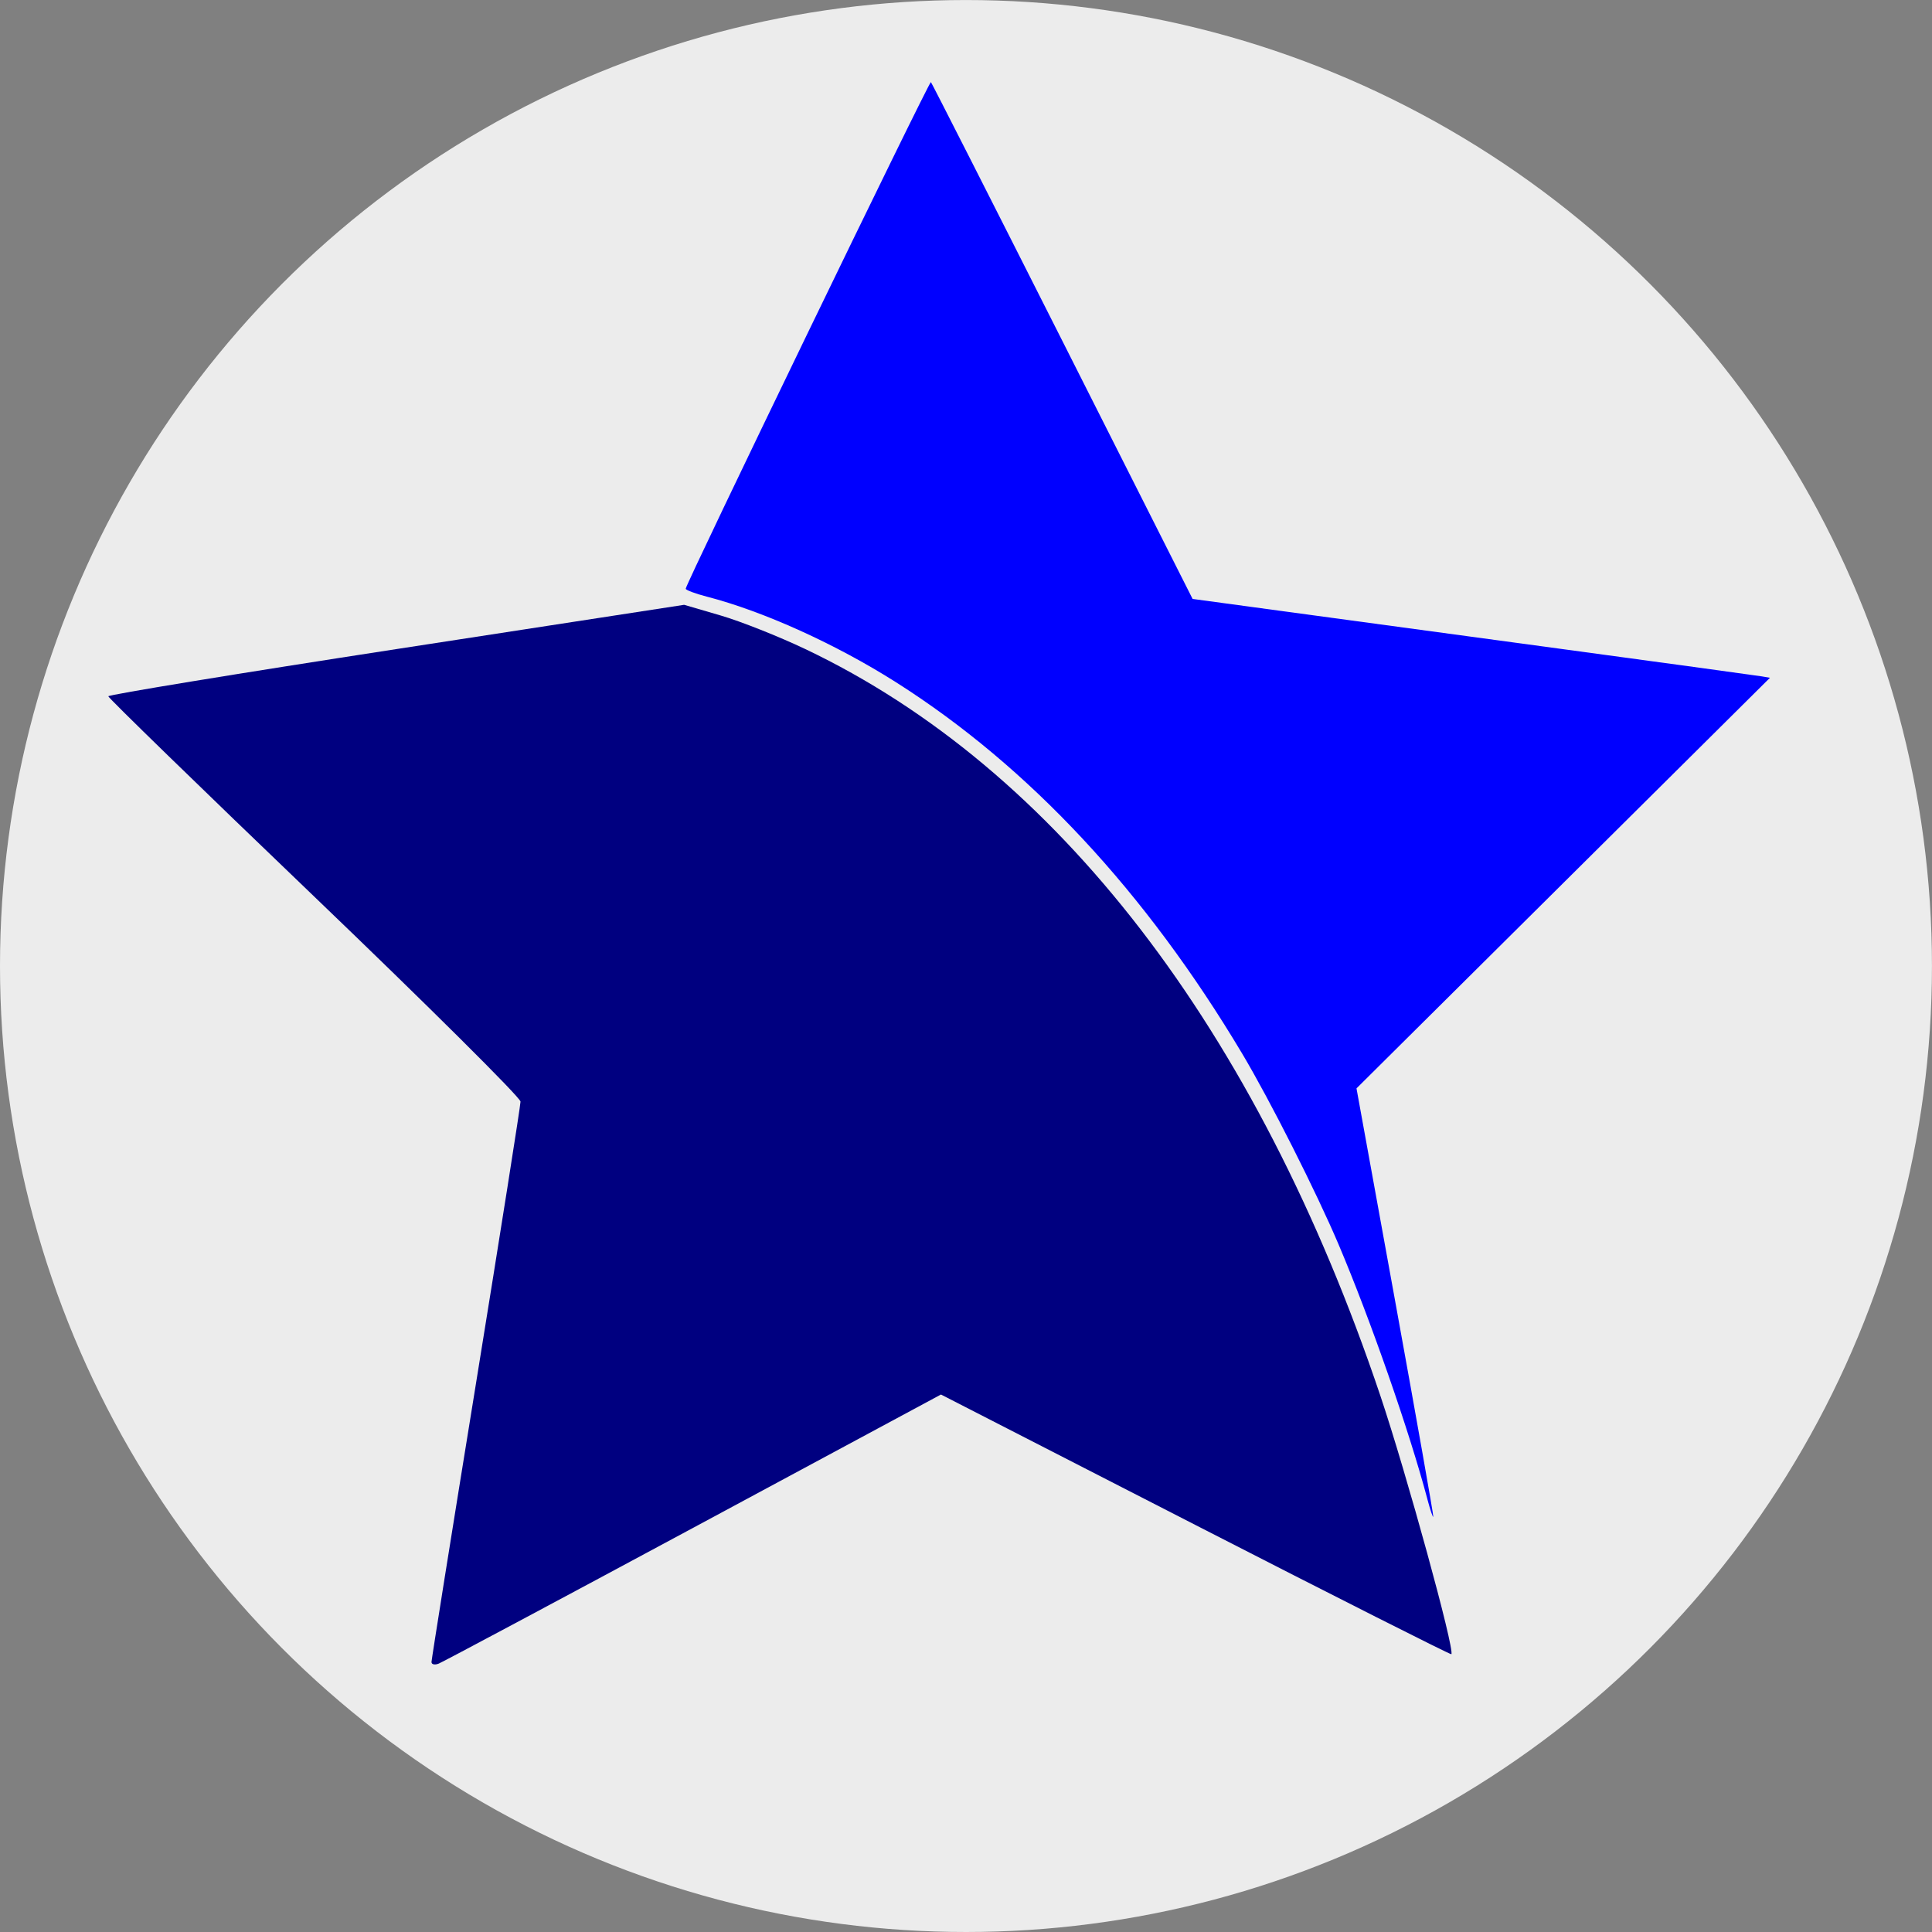 <?xml version="1.0" encoding="UTF-8" standalone="no"?>
<!-- Created with Inkscape (http://www.inkscape.org/) -->

<svg
   xmlns:dc="http://purl.org/dc/elements/1.1/"
   xmlns:cc="http://creativecommons.org/ns#"
   xmlns:rdf="http://www.w3.org/1999/02/22-rdf-syntax-ns#"
   xmlns:svg="http://www.w3.org/2000/svg"
   xmlns="http://www.w3.org/2000/svg"
   xmlns:sodipodi="http://sodipodi.sourceforge.net/DTD/sodipodi-0.dtd"
   xmlns:inkscape="http://www.inkscape.org/namespaces/inkscape"
   width="208.322"
   height="208.322"
   viewBox="0 0 55.119 55.119"
   version="1.1"
   id="svg8"
   inkscape:version="0.92.2 (5c3e80d, 2017-08-06)"
   sodipodi:docname="oneStar.svg">
  <rect x="0" y="0" width="55.119" height="55.119" fill="#808080" stroke="none"/>
  <defs
     id="defs2" />
  <sodipodi:namedview
     id="base"
     pagecolor="#ffffff"
     bordercolor="#666666"
     borderopacity="1.0"
     inkscape:pageopacity="0.0"
     inkscape:pageshadow="2"
     inkscape:zoom="1.455728"
     inkscape:cx="205.78193"
     inkscape:cy="92.884765"
     inkscape:document-units="px"
     inkscape:current-layer="layer1"
     showgrid="false"
     inkscape:window-width="1366"
     inkscape:window-height="705"
     inkscape:window-x="-8"
     inkscape:window-y="-8"
     inkscape:window-maximized="1"
     units="px"
     borderlayer="true"
     showborder="false"
     fit-margin-top="0"
     fit-margin-left="0"
     fit-margin-right="0"
     fit-margin-bottom="0" />
  <g
     inkscape:label="Layer 1"
     inkscape:groupmode="layer"
     id="layer1"
     transform="translate(-38.378,-45.438)">
    <g
       id="g27">
      <circle
         r="27.559"
         cy="72.998"
         cx="65.937"
         id="path10"
         style="fill:#ececec;stroke-width:0.32" />
      <path
         inkscape:connector-curvature="0"
         id="path3707"
         d="m 50.688,92.857 c 0,-0.067 0.571,-3.646 1.27,-7.953 0.698,-4.307 1.27,-7.924 1.27,-8.038 0,-0.114 -2.646,-2.743 -5.88,-5.844 -3.234,-3.1 -5.88,-5.674 -5.88,-5.719 1.62e-4,-0.045 3.696,-0.651 8.214,-1.346 l 8.214,-1.264 1.04,0.304 c 0.572,0.167 1.661,0.599 2.42,0.96 7.164,3.408 12.876,10.824 16.4,21.292 0.748,2.223 2.136,7.275 2.028,7.383 -0.02,0.02 -3.305,-1.638 -7.299,-3.686 l -7.262,-3.723 -7.064,3.8 c -3.885,2.09 -7.156,3.835 -7.267,3.878 -0.112,0.043 -0.203,0.023 -0.203,-0.044 z"
         style="fill:#000080;stroke-width:0.134" />
      <path
         inkscape:connector-curvature="0"
         id="path3705"
         d="m 79.101,88.209 c -0.513,-1.933 -1.624,-5.12 -2.528,-7.253 -0.632,-1.493 -1.965,-4.132 -2.751,-5.45 -2.762,-4.629 -6.084,-8.193 -9.882,-10.604 -1.717,-1.089 -3.781,-2.024 -5.396,-2.442 -0.332,-0.086 -0.603,-0.188 -0.603,-0.226 0,-0.137 6.95,-14.498 6.995,-14.454 0.025,0.025 1.715,3.352 3.756,7.395 l 3.71,7.35 2.592,0.352 c 1.425,0.194 5.027,0.682 8.004,1.085 2.977,0.403 5.517,0.751 5.644,0.773 l 0.232,0.04 -5.898,5.857 -5.898,5.857 1.105,6.08 c 0.608,3.344 1.097,6.107 1.086,6.14 -0.011,0.033 -0.087,-0.193 -0.169,-0.501 z"
         style="fill:#0000ff;stroke-width:0.067" />
    </g>
  </g>
</svg>
